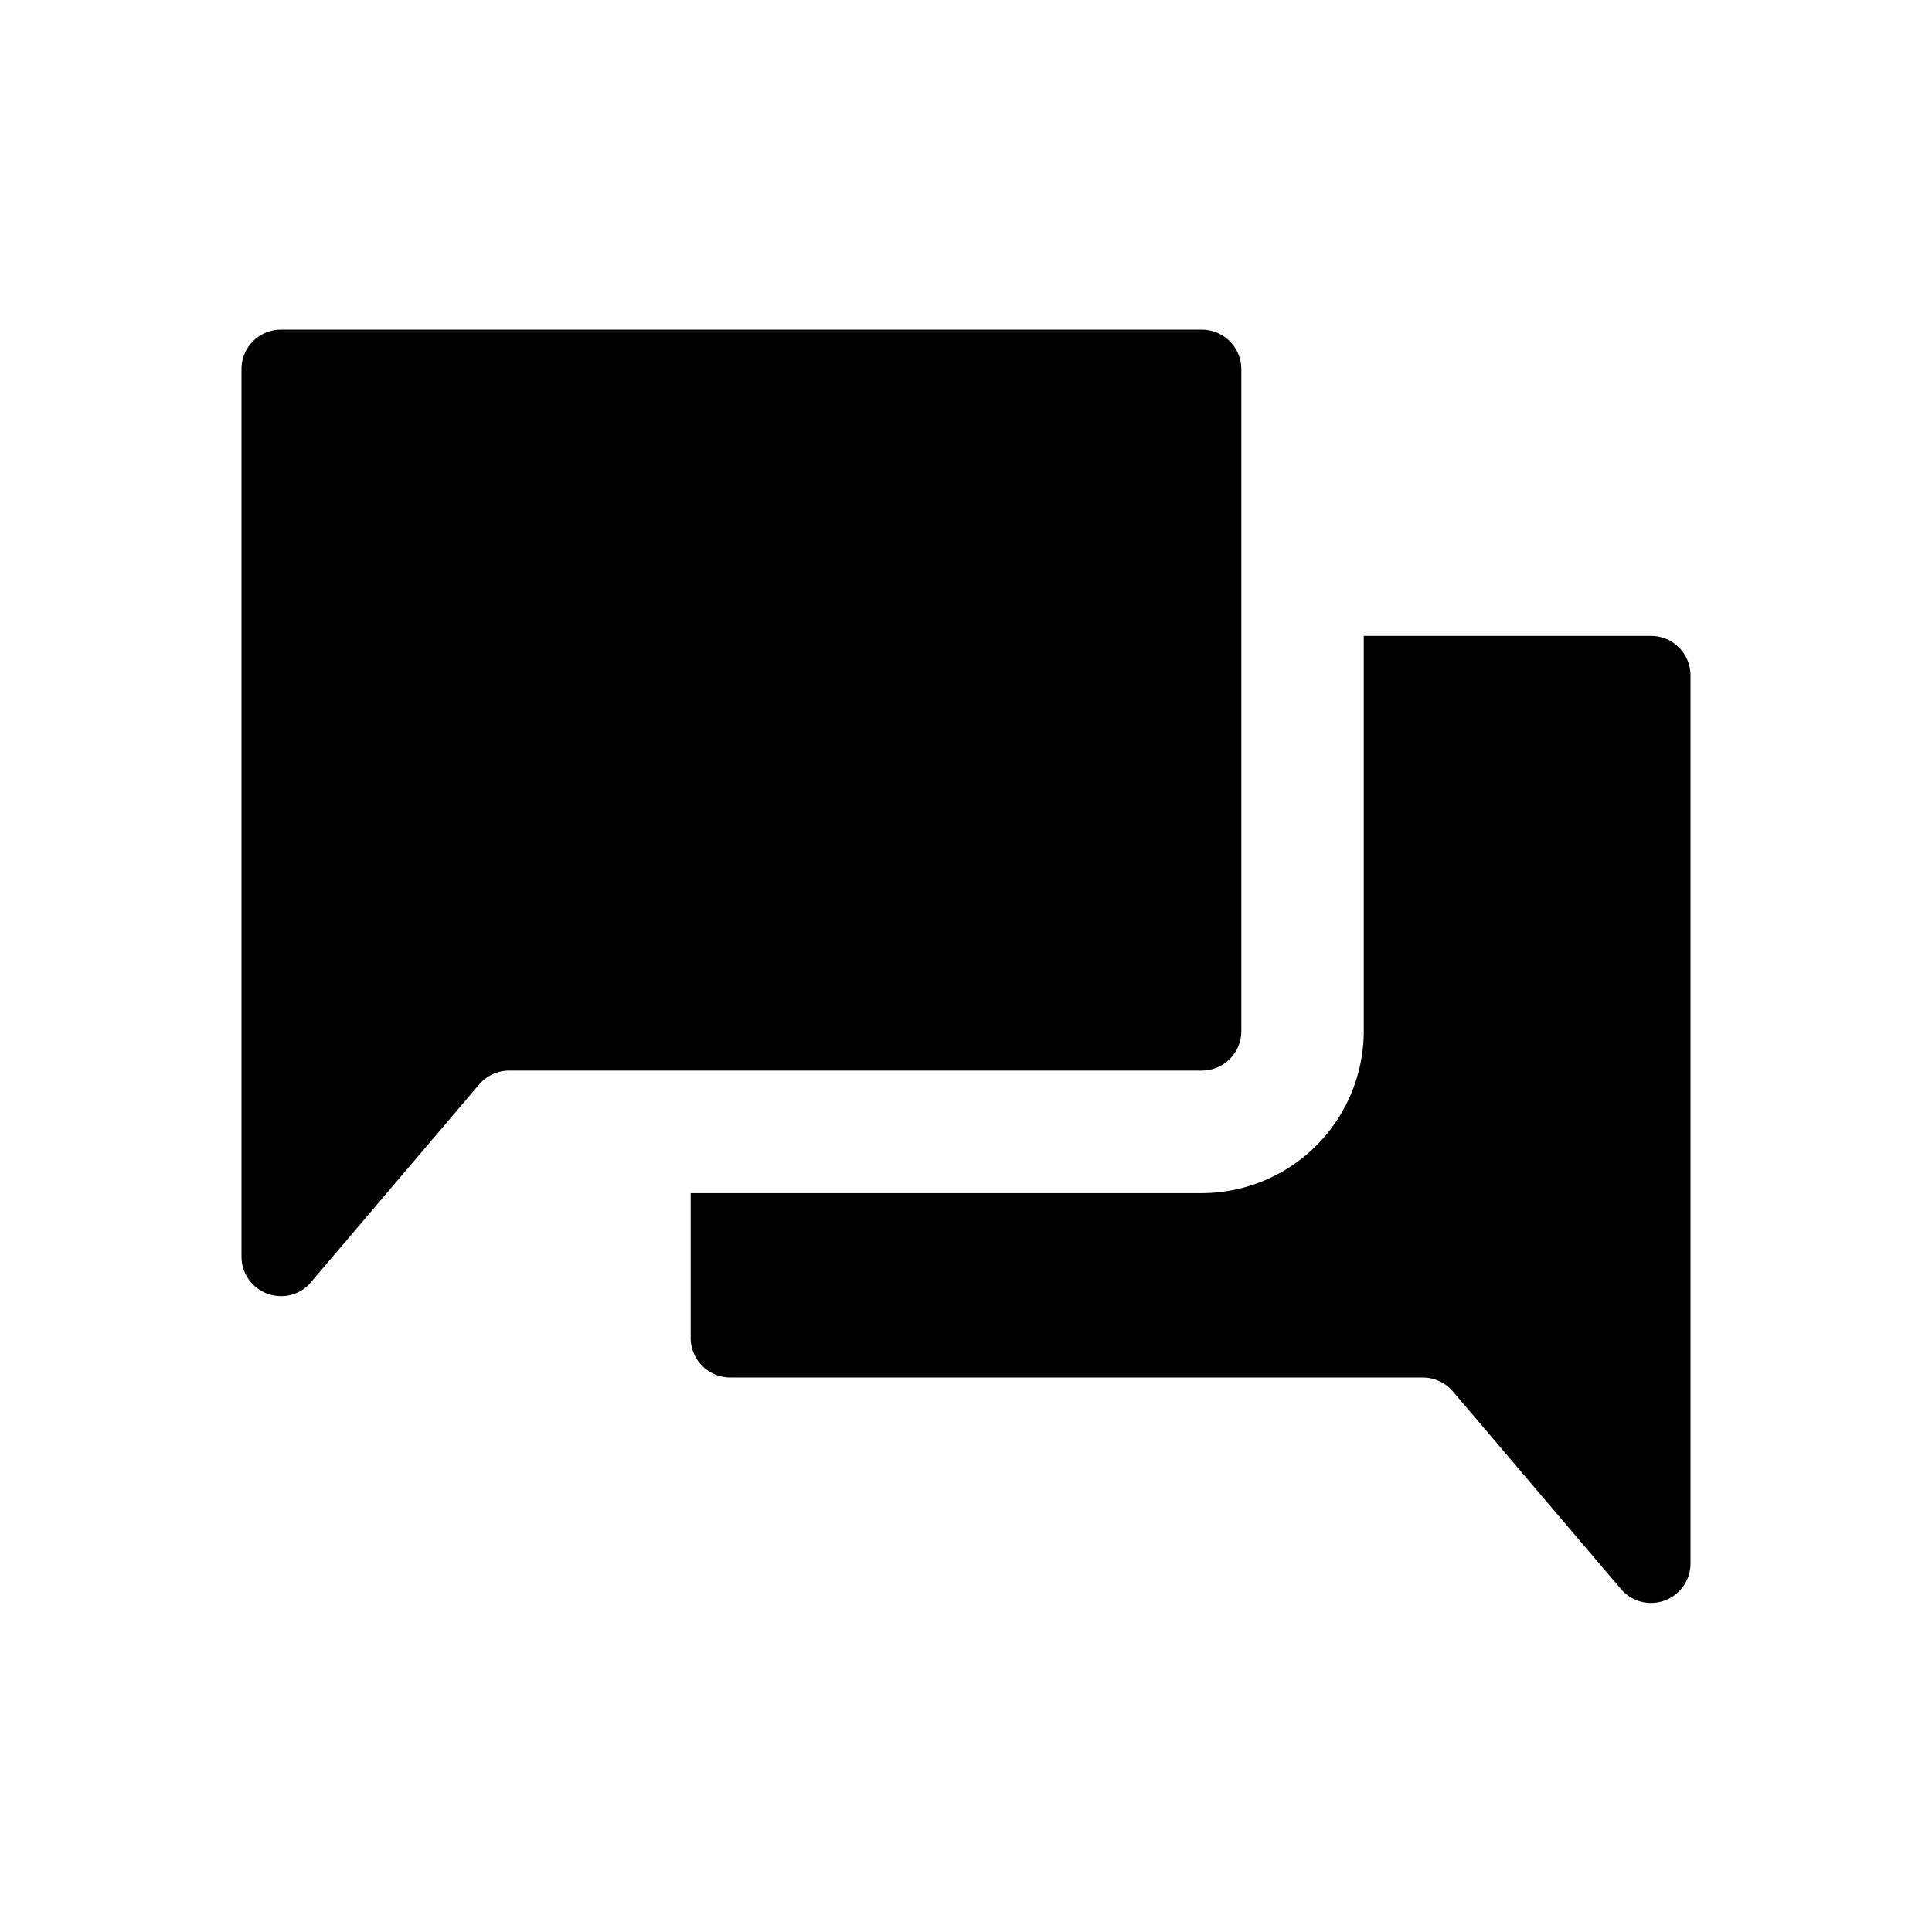 <svg id="Layer_1" data-name="Layer 1" xmlns="http://www.w3.org/2000/svg" width="16" height="16" viewBox="0 0 16 16">
  <title>CategoryCodeCOMT</title>
  <g>
    <path d="M13.673,5.266H11.294V8.539A1.343,1.343,0,0,1,9.953,9.881H5.72v1.2a.328.328,0,0,0,.327.327h5.735a.33.33,0,0,1,.25.115l1.392,1.637A.327.327,0,0,0,14,12.943V5.593A.327.327,0,0,0,13.673,5.266Z"/>
    <path d="M9.953,8.866a.327.327,0,0,0,.327-.327V3.057a.327.327,0,0,0-.327-.327H2.327A.326.326,0,0,0,2,3.057v7.349a.327.327,0,0,0,.33.328.318.318,0,0,0,.246-.116L3.968,8.981a.33.33,0,0,1,.25-.115Z"/>
  </g>
</svg>
